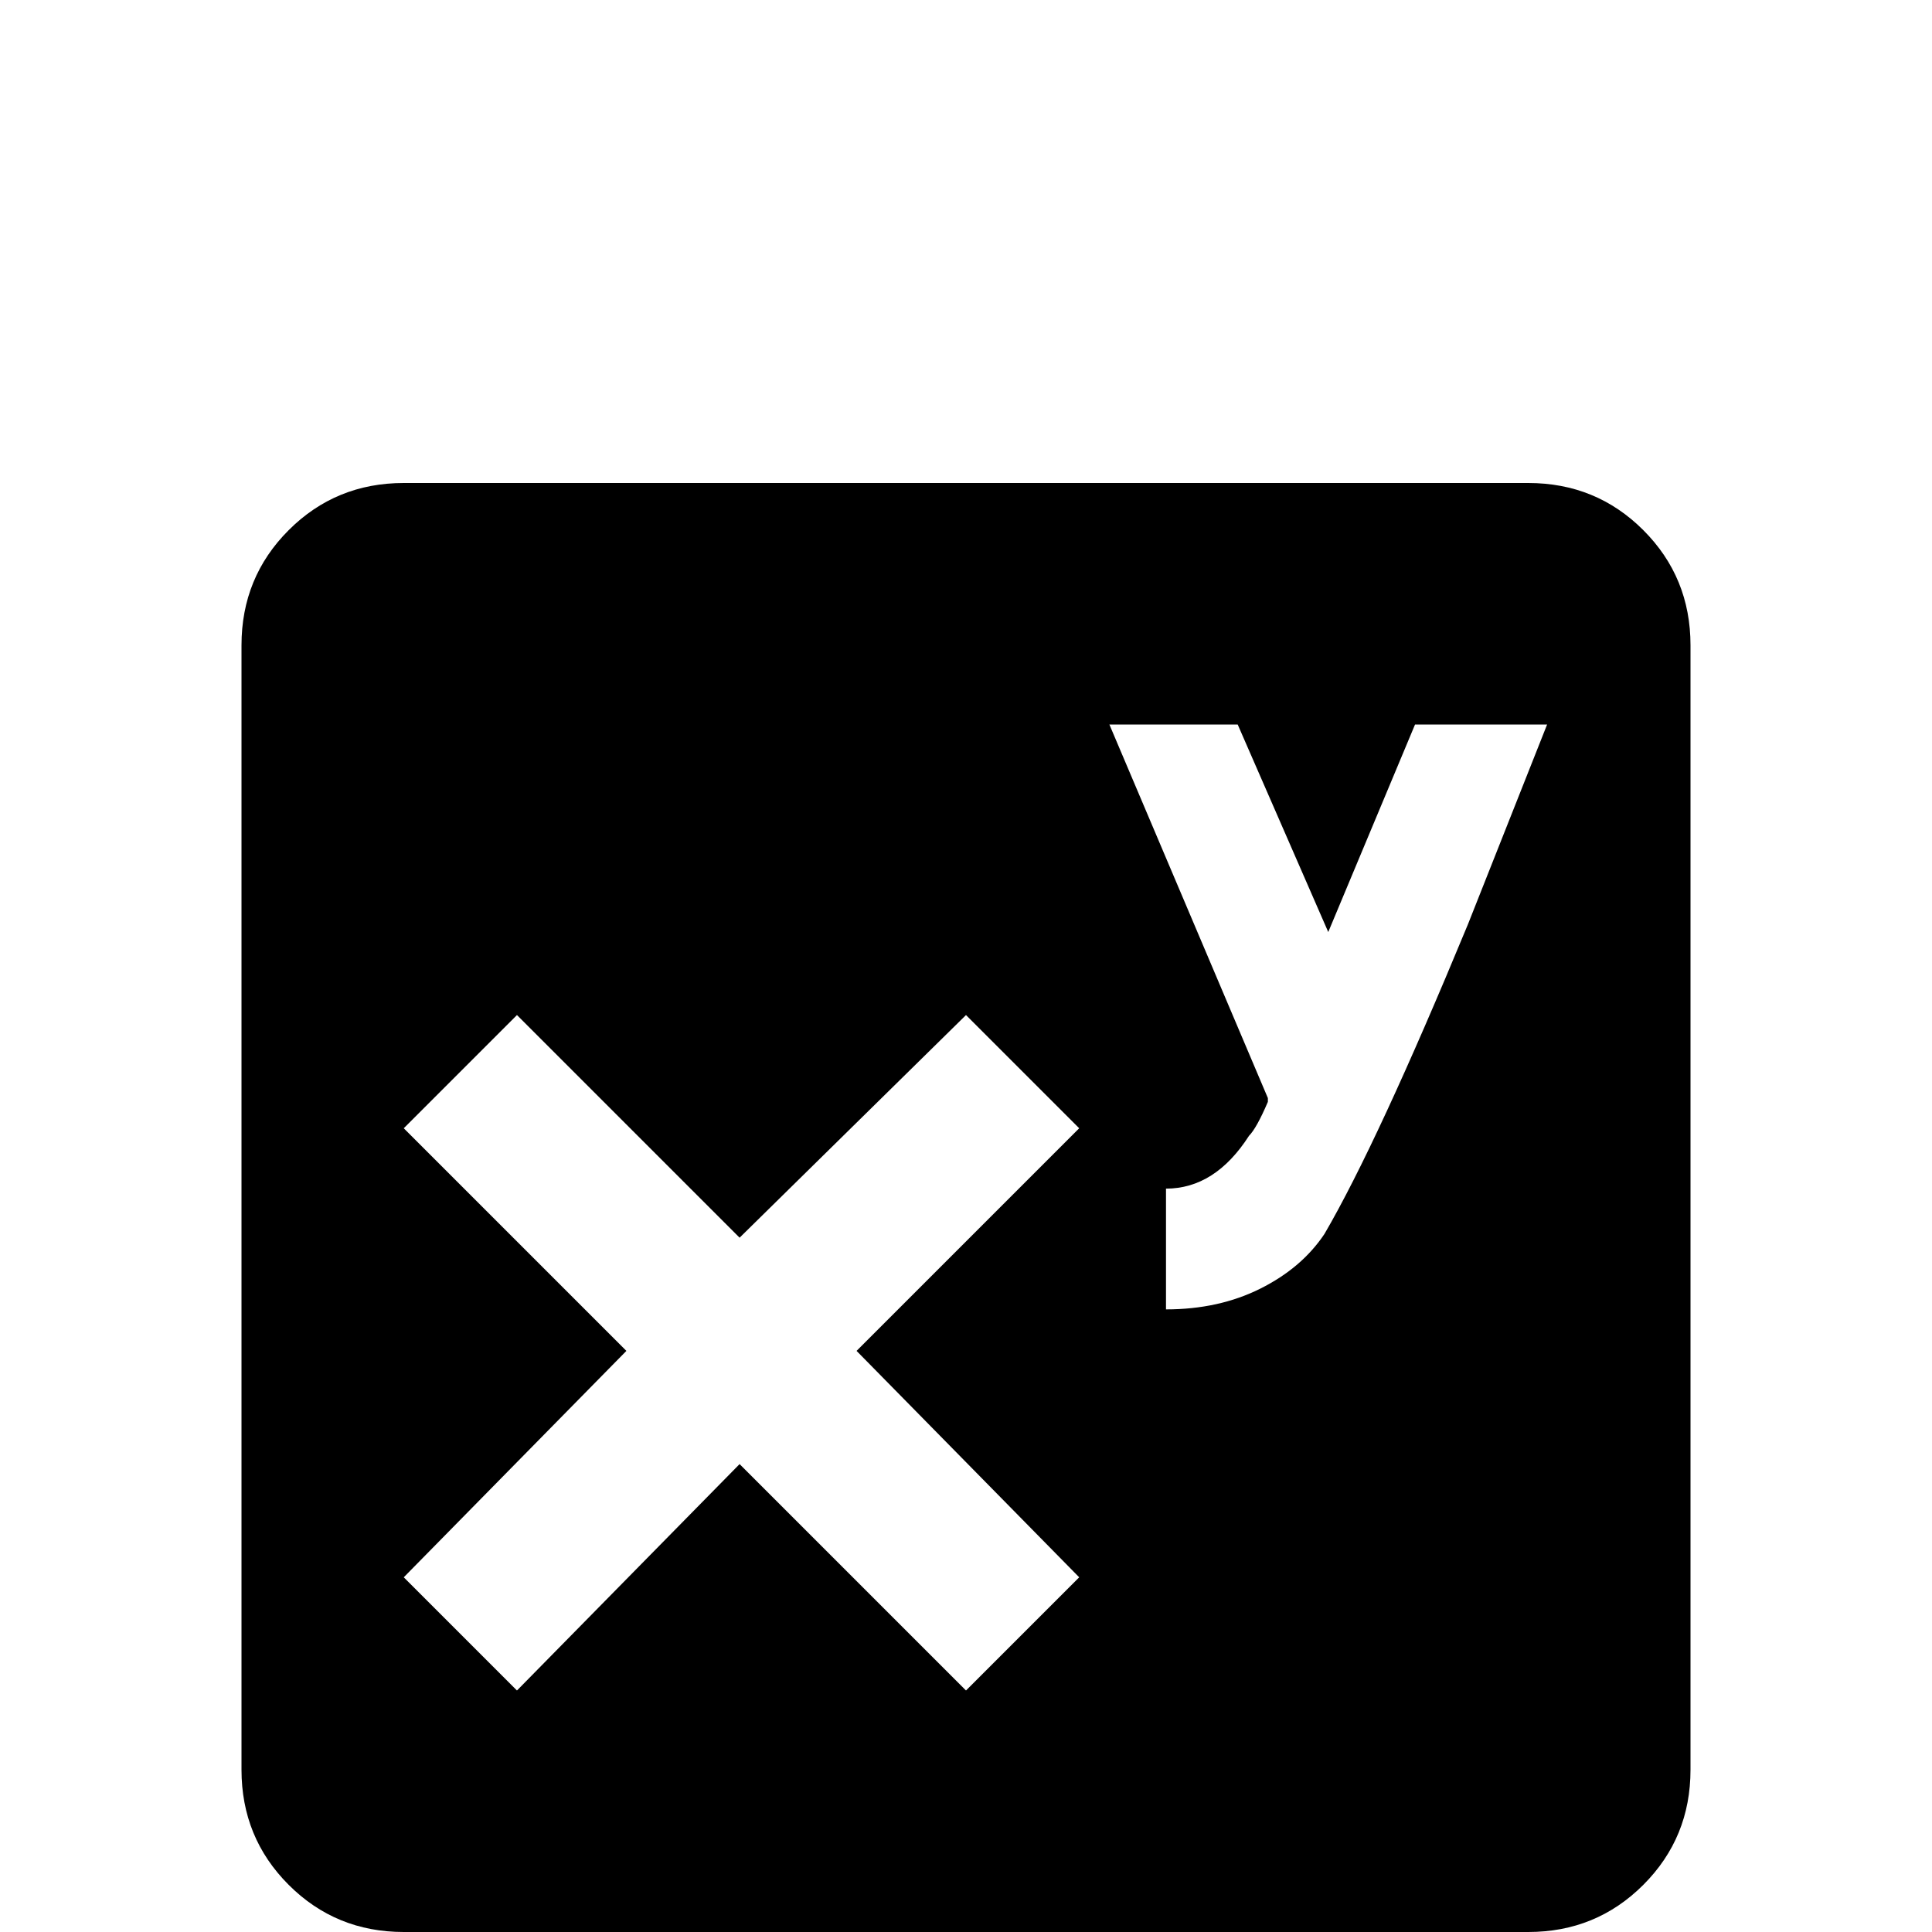 <svg xmlns="http://www.w3.org/2000/svg" viewBox="0 -512 512 512">
	<path fill="#000000" d="M107 -384Q89 -384 76.5 -371.5Q64 -359 64 -341V-43Q64 -25 76.5 -12.5Q89 0 107 0H405Q423 0 435.5 -12.5Q448 -25 448 -43V-341Q448 -359 435.5 -371.5Q423 -384 405 -384ZM294 -320H328L352 -265L375 -320H410L389 -267Q365 -209 351 -185Q345 -176 334 -170.5Q323 -165 309 -165V-197Q322 -197 331 -211Q333 -213 336 -220V-221ZM137 -243L196 -184L256 -243L286 -213L227 -154L286 -94L256 -64L196 -124L137 -64L107 -94L166 -154L107 -213Z"/>
</svg>